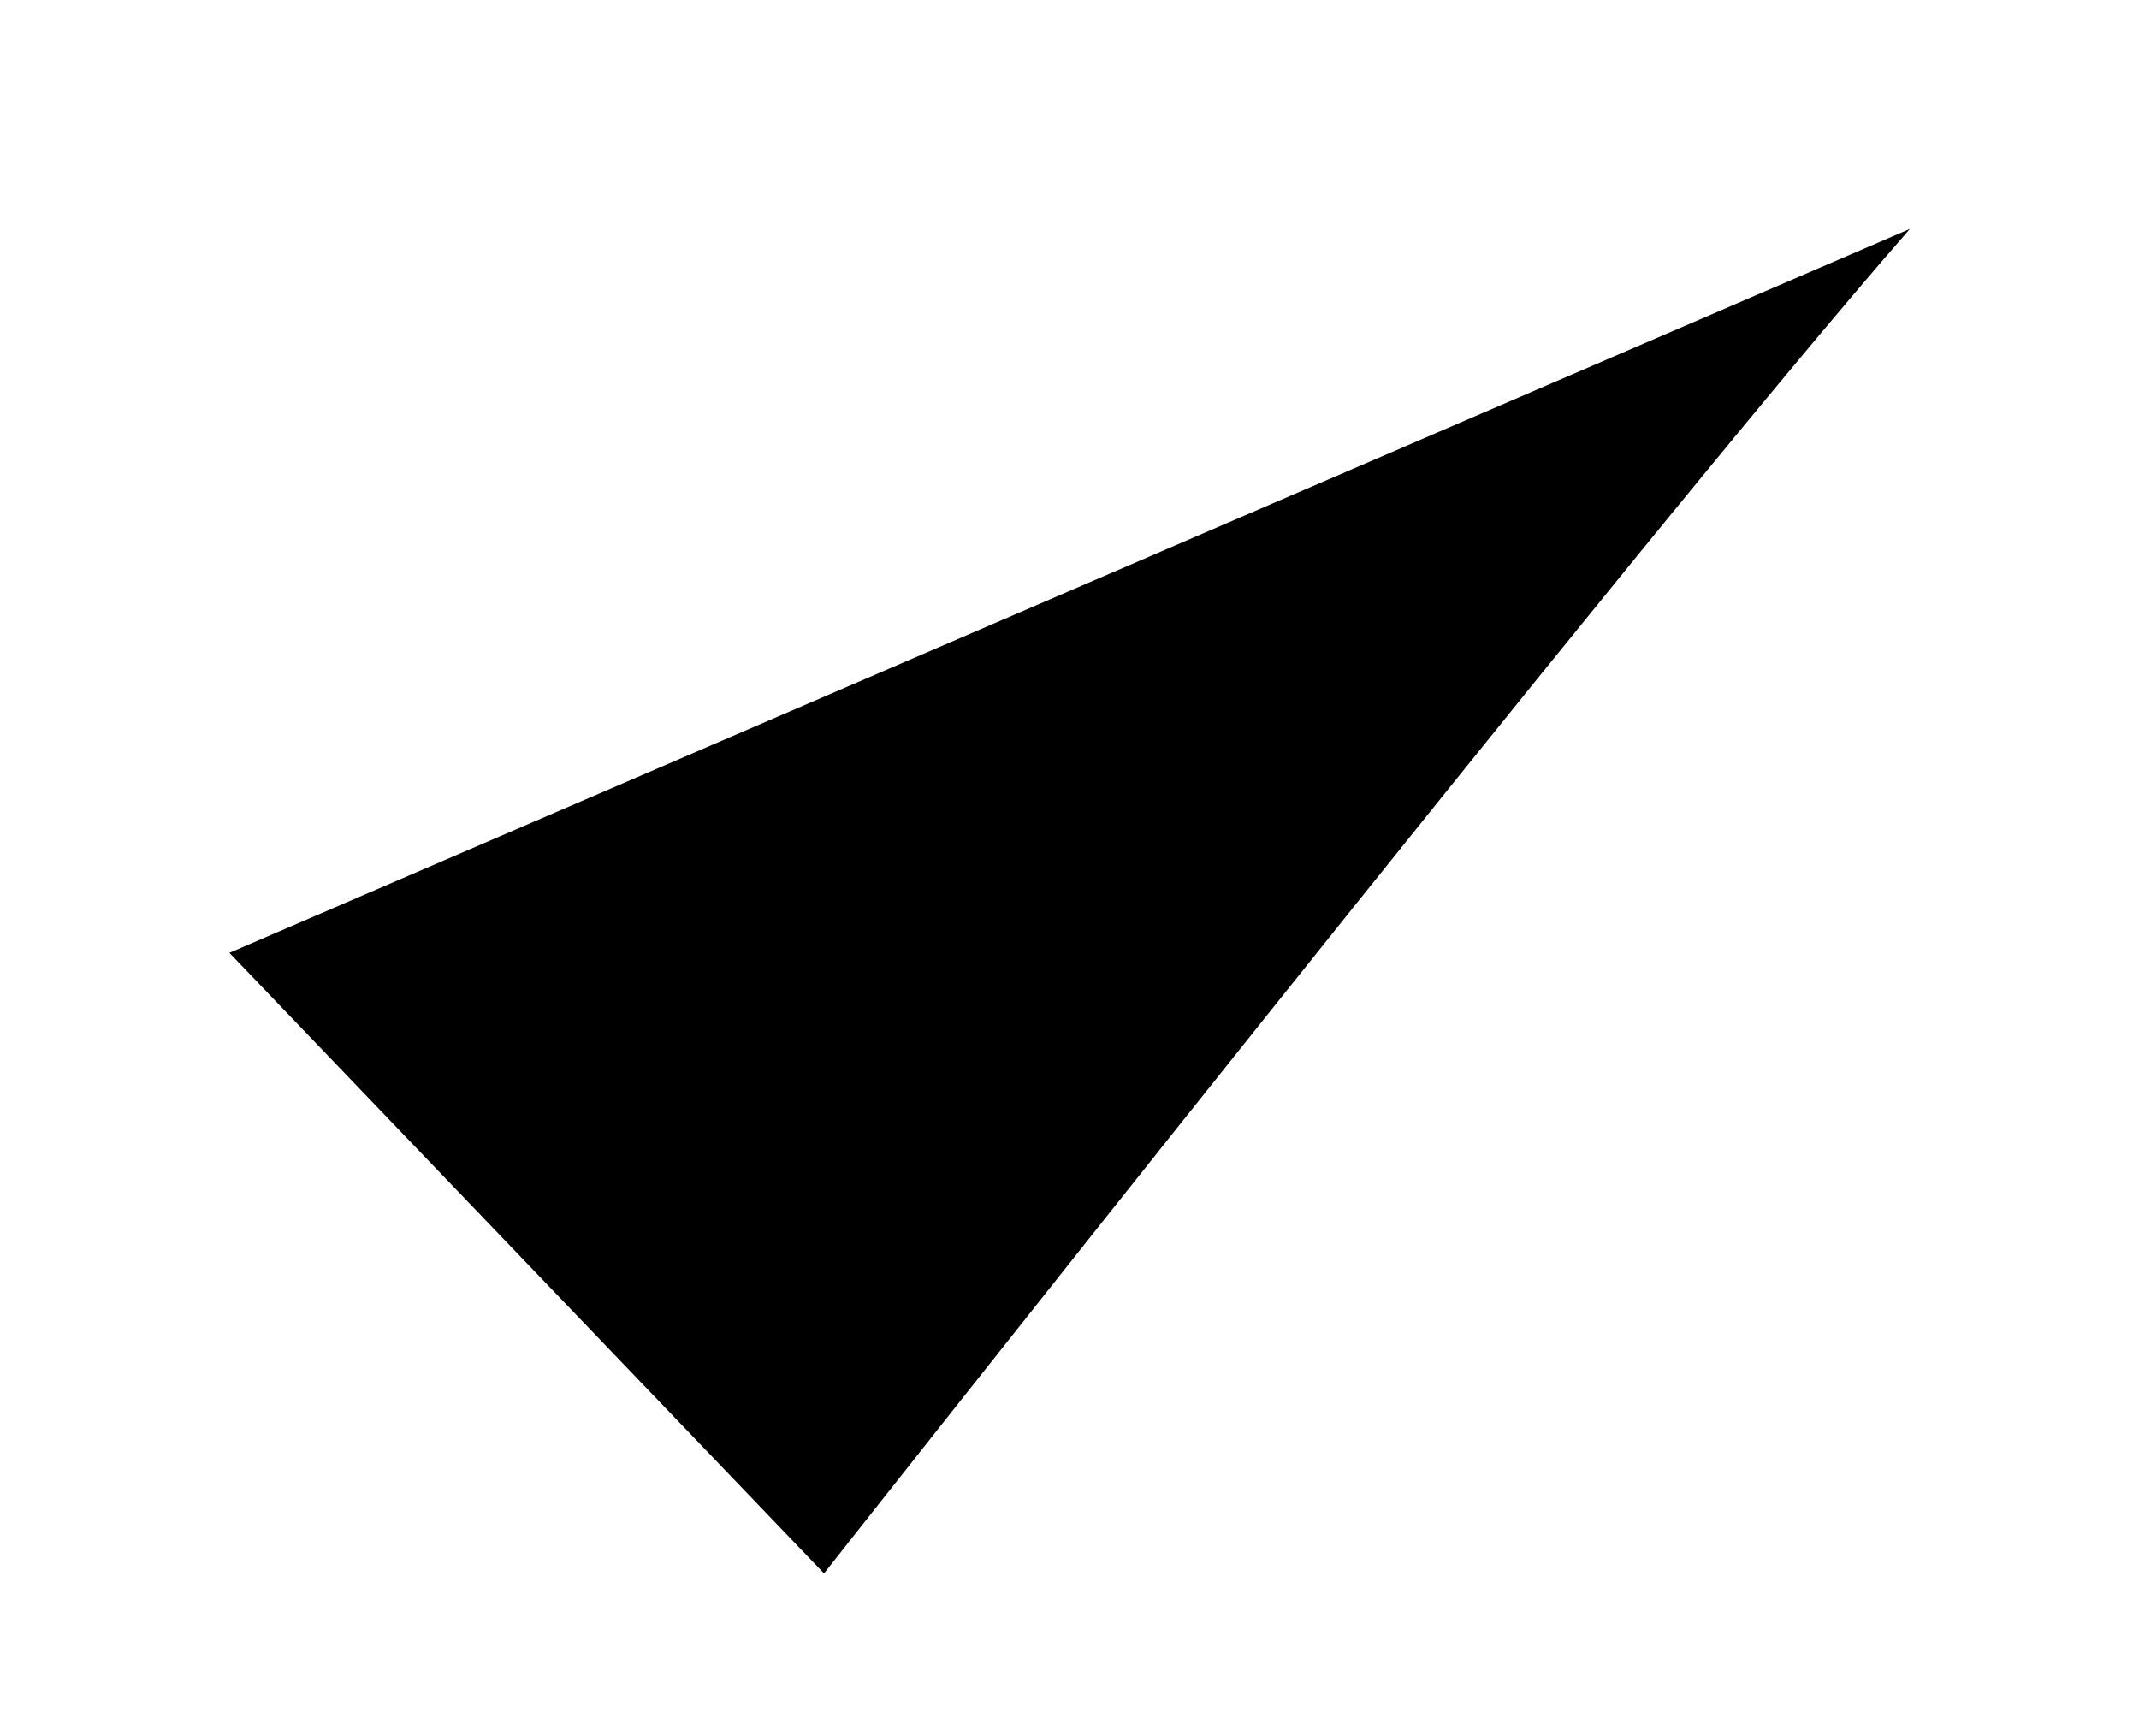 <?xml version="1.0" encoding="utf-8"?><svg xmlns="http://www.w3.org/2000/svg" width="13.184" height="10.698" viewBox="0 0 13.184 10.698"><path d="M1.414 5.873l3.665 3.825s5.02-6.375 6.693-8.287"/></svg>
